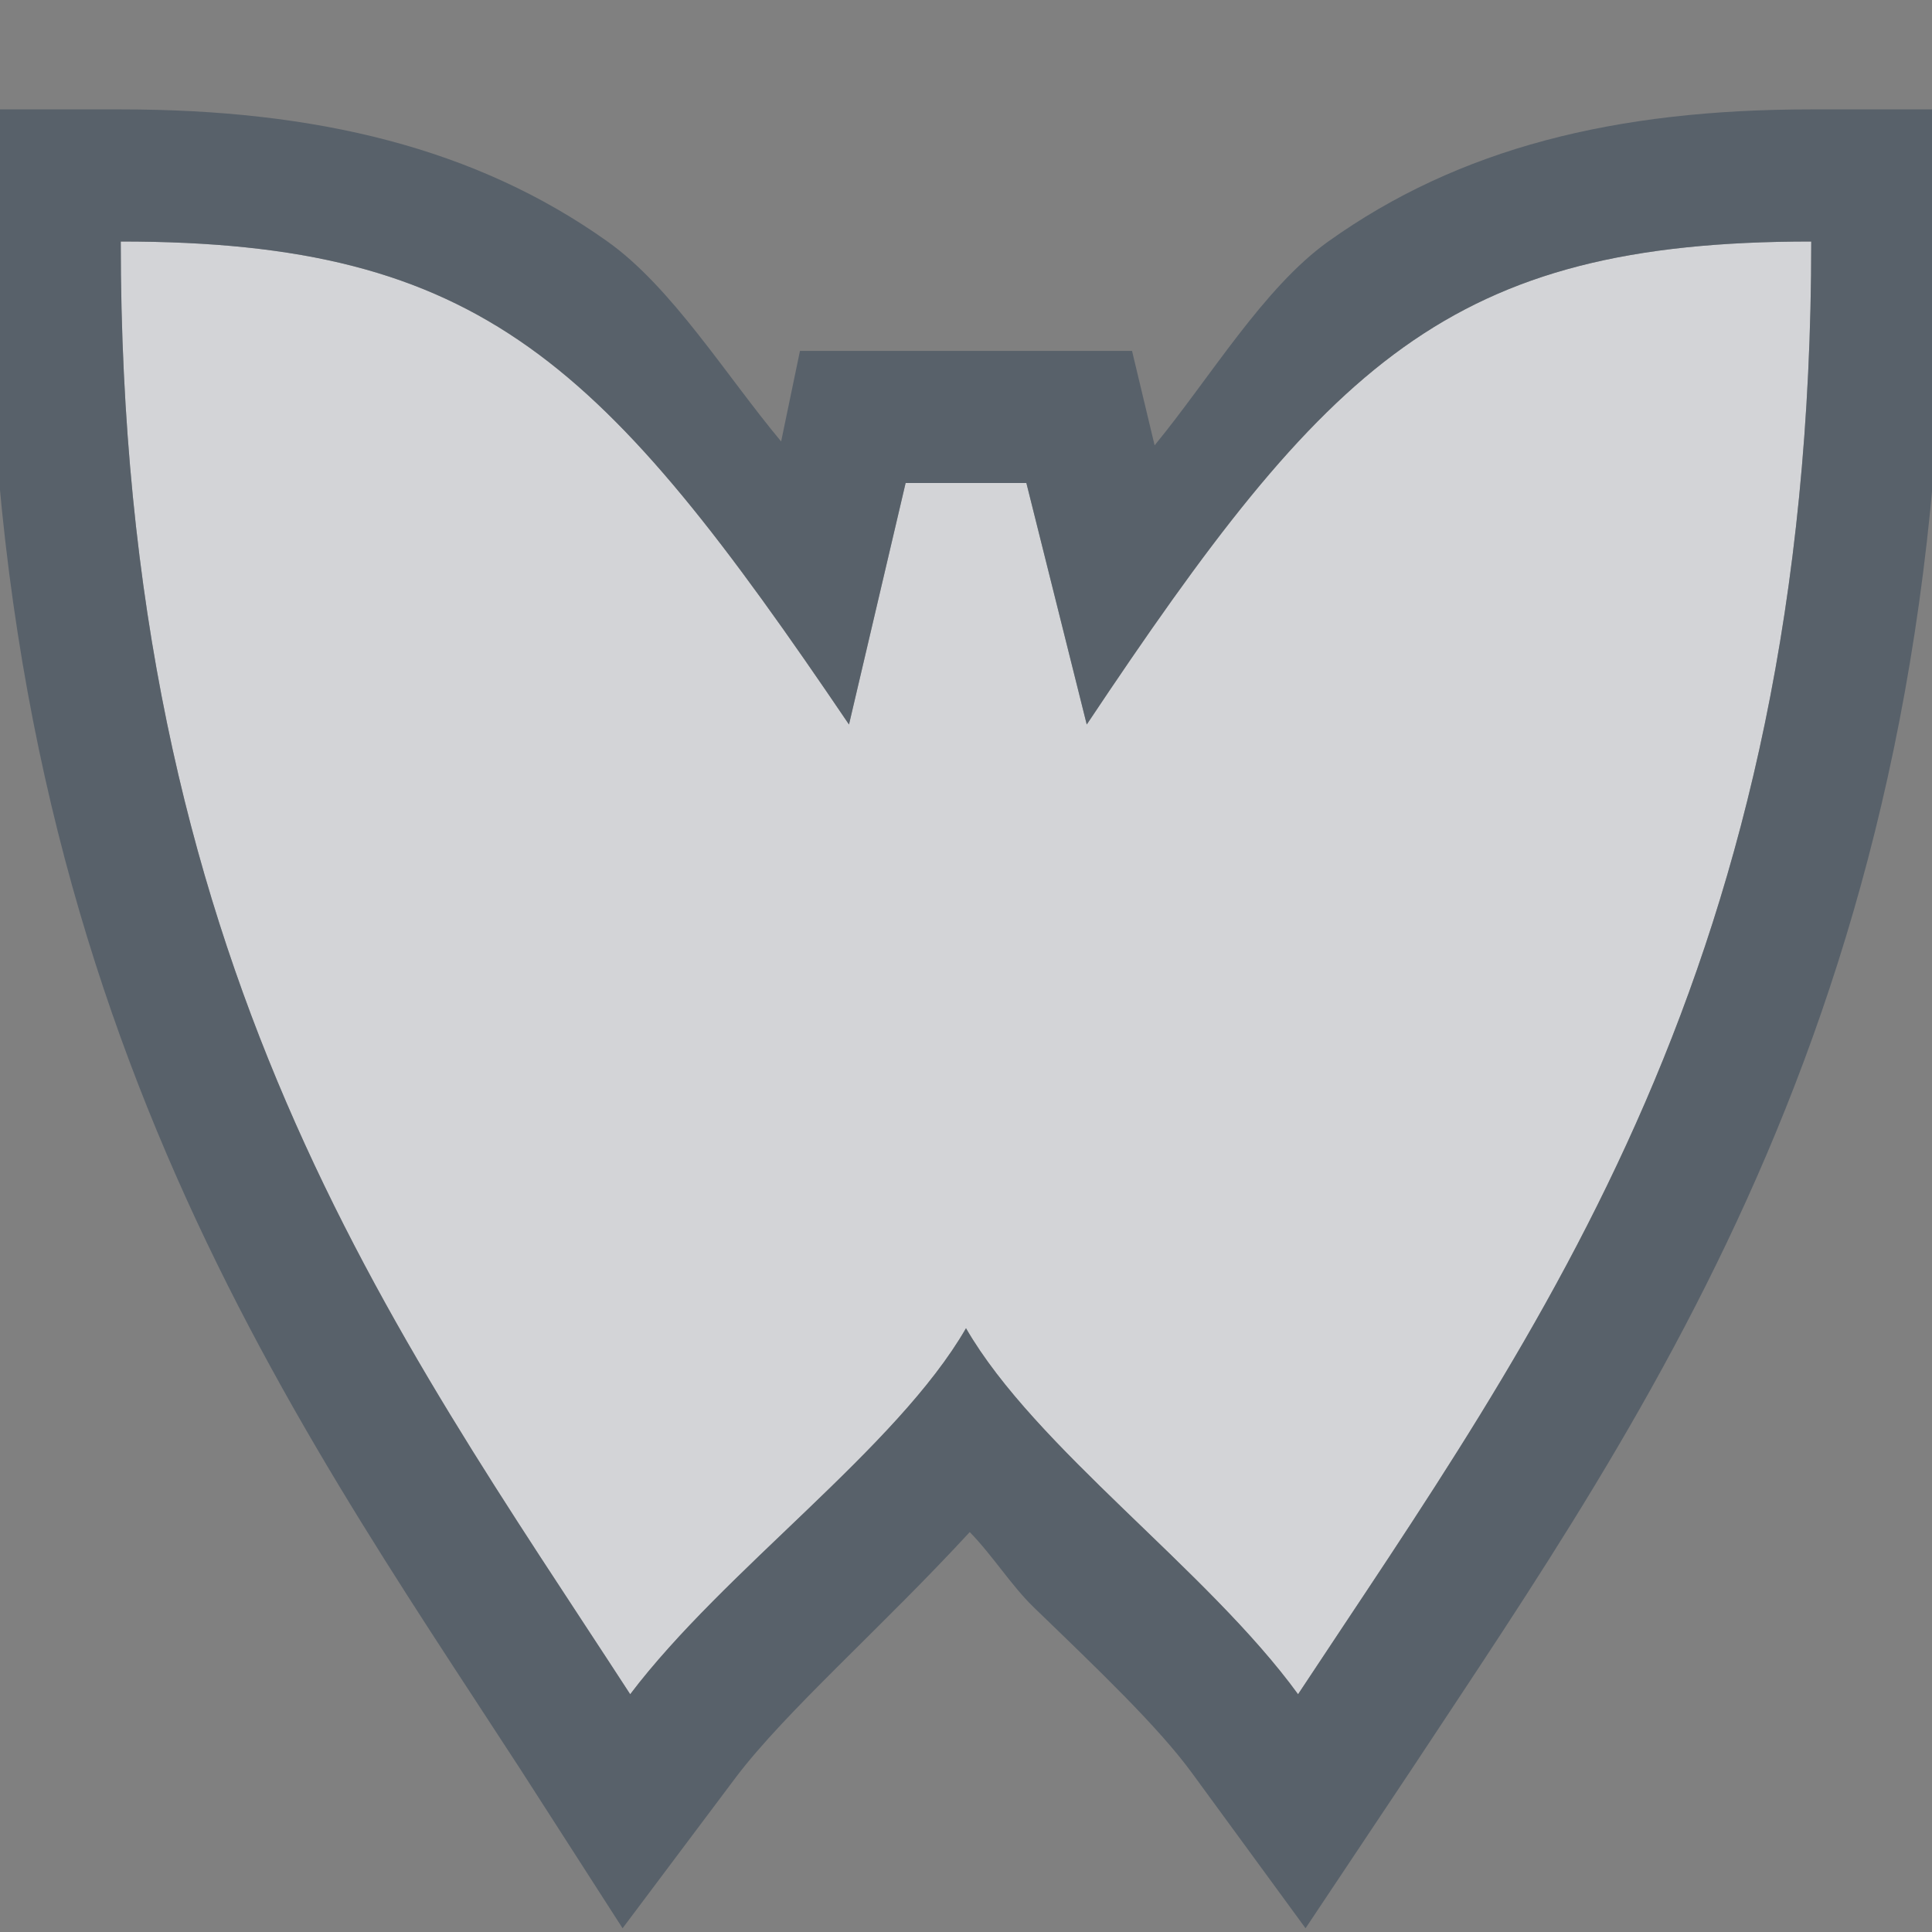 <?xml version="1.0" encoding="UTF-8" standalone="no"?>
<!-- Created with Inkscape (http://www.inkscape.org/) -->

<svg
   xmlns:dc="http://purl.org/dc/elements/1.1/"
   xmlns:cc="http://creativecommons.org/ns#"
   xmlns:rdf="http://www.w3.org/1999/02/22-rdf-syntax-ns#"
   xmlns:svg="http://www.w3.org/2000/svg"
   xmlns="http://www.w3.org/2000/svg"
   xmlns:sodipodi="http://sodipodi.sourceforge.net/DTD/sodipodi-0.dtd"
   xmlns:inkscape="http://www.inkscape.org/namespaces/inkscape"
   width="16"
   height="16"
   id="svg13094"
   version="1.1"
   inkscape:version="0.48.4 r9939"
   sodipodi:docname="goa-account-live.svg">
  <rect width="100%" height="100%" fill="#808080" stroke="none"/>
  <sodipodi:namedview
     id="base"
     pagecolor="#ffffff"
     bordercolor="#666666"
     borderopacity="1.0"
     inkscape:pageopacity="0.0"
     inkscape:pageshadow="2"
     inkscape:zoom="32"
     inkscape:cx="12.748879"
     inkscape:cy="7.8984371"
     inkscape:document-units="px"
     inkscape:current-layer="layer1"
     showgrid="true"
     inkscape:snap-bbox="true"
     inkscape:bbox-paths="true"
     inkscape:bbox-nodes="true"
     inkscape:snap-bbox-edge-midpoints="true"
     inkscape:snap-bbox-midpoints="true"
     inkscape:object-paths="true"
     inkscape:snap-intersection-paths="true"
     inkscape:object-nodes="true"
     inkscape:snap-smooth-nodes="true"
     inkscape:snap-midpoints="true"
     inkscape:snap-object-midpoints="true"
     inkscape:snap-center="true"
     showguides="false"
     inkscape:guide-bbox="true"
     inkscape:window-width="1920"
     inkscape:window-height="1025"
     inkscape:window-x="-2"
     inkscape:window-y="32"
     inkscape:window-maximized="1"
     inkscape:snap-global="true"
     fit-margin-top="0"
     fit-margin-left="0"
     fit-margin-right="0"
     fit-margin-bottom="0"
     showborder="true"
     inkscape:showpageshadow="false">
    <sodipodi:guide
       orientation="0,1"
       position="-20,933.613"
       id="guide4700" />
    <sodipodi:guide
       orientation="0,1"
       position="581.719,331.894"
       id="guide4702" />
    <sodipodi:guide
       orientation="1,0"
       position="581.719,492.704"
       id="guide4706" />
    <sodipodi:guide
       orientation="1,0"
       position="60,933.613"
       id="guide4708" />
    <sodipodi:guide
       orientation="0,1"
       position="-20,853.613"
       id="guide4710" />
    <sodipodi:guide
       orientation="0,1"
       position="541.719,411.894"
       id="guide4712" />
    <sodipodi:guide
       orientation="1,0"
       position="501.719,411.894"
       id="guide4714" />
    <inkscape:grid
       type="xygrid"
       id="grid3216"
       empspacing="5"
       visible="true"
       enabled="true"
       snapvisiblegridlinesonly="true"
       originx="-20px"
       originy="-216px" />
    <sodipodi:guide
       orientation="-0.707,0.707"
       position="9,-243"
       id="guide3847" />
    <sodipodi:guide
       orientation="0.707,0.707"
       position="10,-242"
       id="guide3849" />
    <sodipodi:guide
       orientation="-0.707,0.707"
       position="12,-209"
       id="guide3851" />
  </sodipodi:namedview>
  <defs
     id="defs13096" />
  <g
     transform="translate(9384.308,-4846.199)"
     id="layer1"
     inkscape:groupmode="layer"
     inkscape:label="Camada 1">
    <path
       id="path2998"
       d="m -9383.308,4848.199 c 0,6 2.25,9 4.219,12.031 0.781,-1.031 2.207,-2.037 2.781,-3.031 0.574,0.994 2,2 2.75,3.031 2,-3.031 4.25,-6.031 4.25,-12.031 -3,0 -4,1 -6,4 l -0.5,-2 -1,0 -0.469,2 c -2.031,-3 -3.031,-4 -6.031,-4 z"
       style="fill:#EDEFF3;fill-opacity:0.758;stroke:none"
       inkscape:connector-curvature="0"
       sodipodi:nodetypes="cccccccccc" />
    <path
       style="font-size:medium;font-style:normal;font-variant:normal;font-weight:normal;font-stretch:normal;text-indent:0;text-align:start;text-decoration:none;line-height:normal;letter-spacing:normal;word-spacing:normal;text-transform:none;direction:ltr;block-progression:tb;writing-mode:lr-tb;text-anchor:start;baseline-shift:baseline;color:#000000;fill:#485462;fill-opacity:0.7;fill-rule:nonzero;stroke:none;stroke-width:2;marker:none;visibility:visible;display:inline;overflow:visible;enable-background:accumulate;font-family:Sans;-inkscape-font-specification:Sans"
       d="M -0.094 0.906 L -0.094 2 C -0.094 8.275 2.372 11.668 4.312 14.656 L 5.156 15.969 L 6.094 14.719 C 6.509 14.171 7.297 13.484 8.031 12.688 C 8.22 12.881 8.374 13.13 8.562 13.312 C 9.093 13.825 9.595 14.303 9.875 14.688 L 10.812 15.969 L 11.688 14.656 C 13.662 11.663 16.094 8.275 16.094 2 L 16.094 0.906 L 15 0.906 C 13.378 0.906 12.085 1.225 11 2 C 10.463 2.384 10.021 3.13 9.562 3.688 L 9.375 2.906 L 8.5 2.906 L 7.5 2.906 L 6.625 2.906 L 6.469 3.656 C 6.011 3.107 5.564 2.379 5.031 2 C 3.944 1.227 2.622 0.906 1 0.906 L -0.094 0.906 z M 1 2 C 4 2 5 3 7.031 6 L 7.5 4 L 8.5 4 L 9 6 C 11 3 12 2 15 2 C 15 8 12.75 11 10.75 14.031 C 10 13 8.574 11.994 8 11 C 7.426 11.994 6 13 5.219 14.031 C 3.25 11 1 8 1 2 z "
       transform="translate(-9384.308,4846.199)"
       id="path2997" />
  </g>
</svg>
